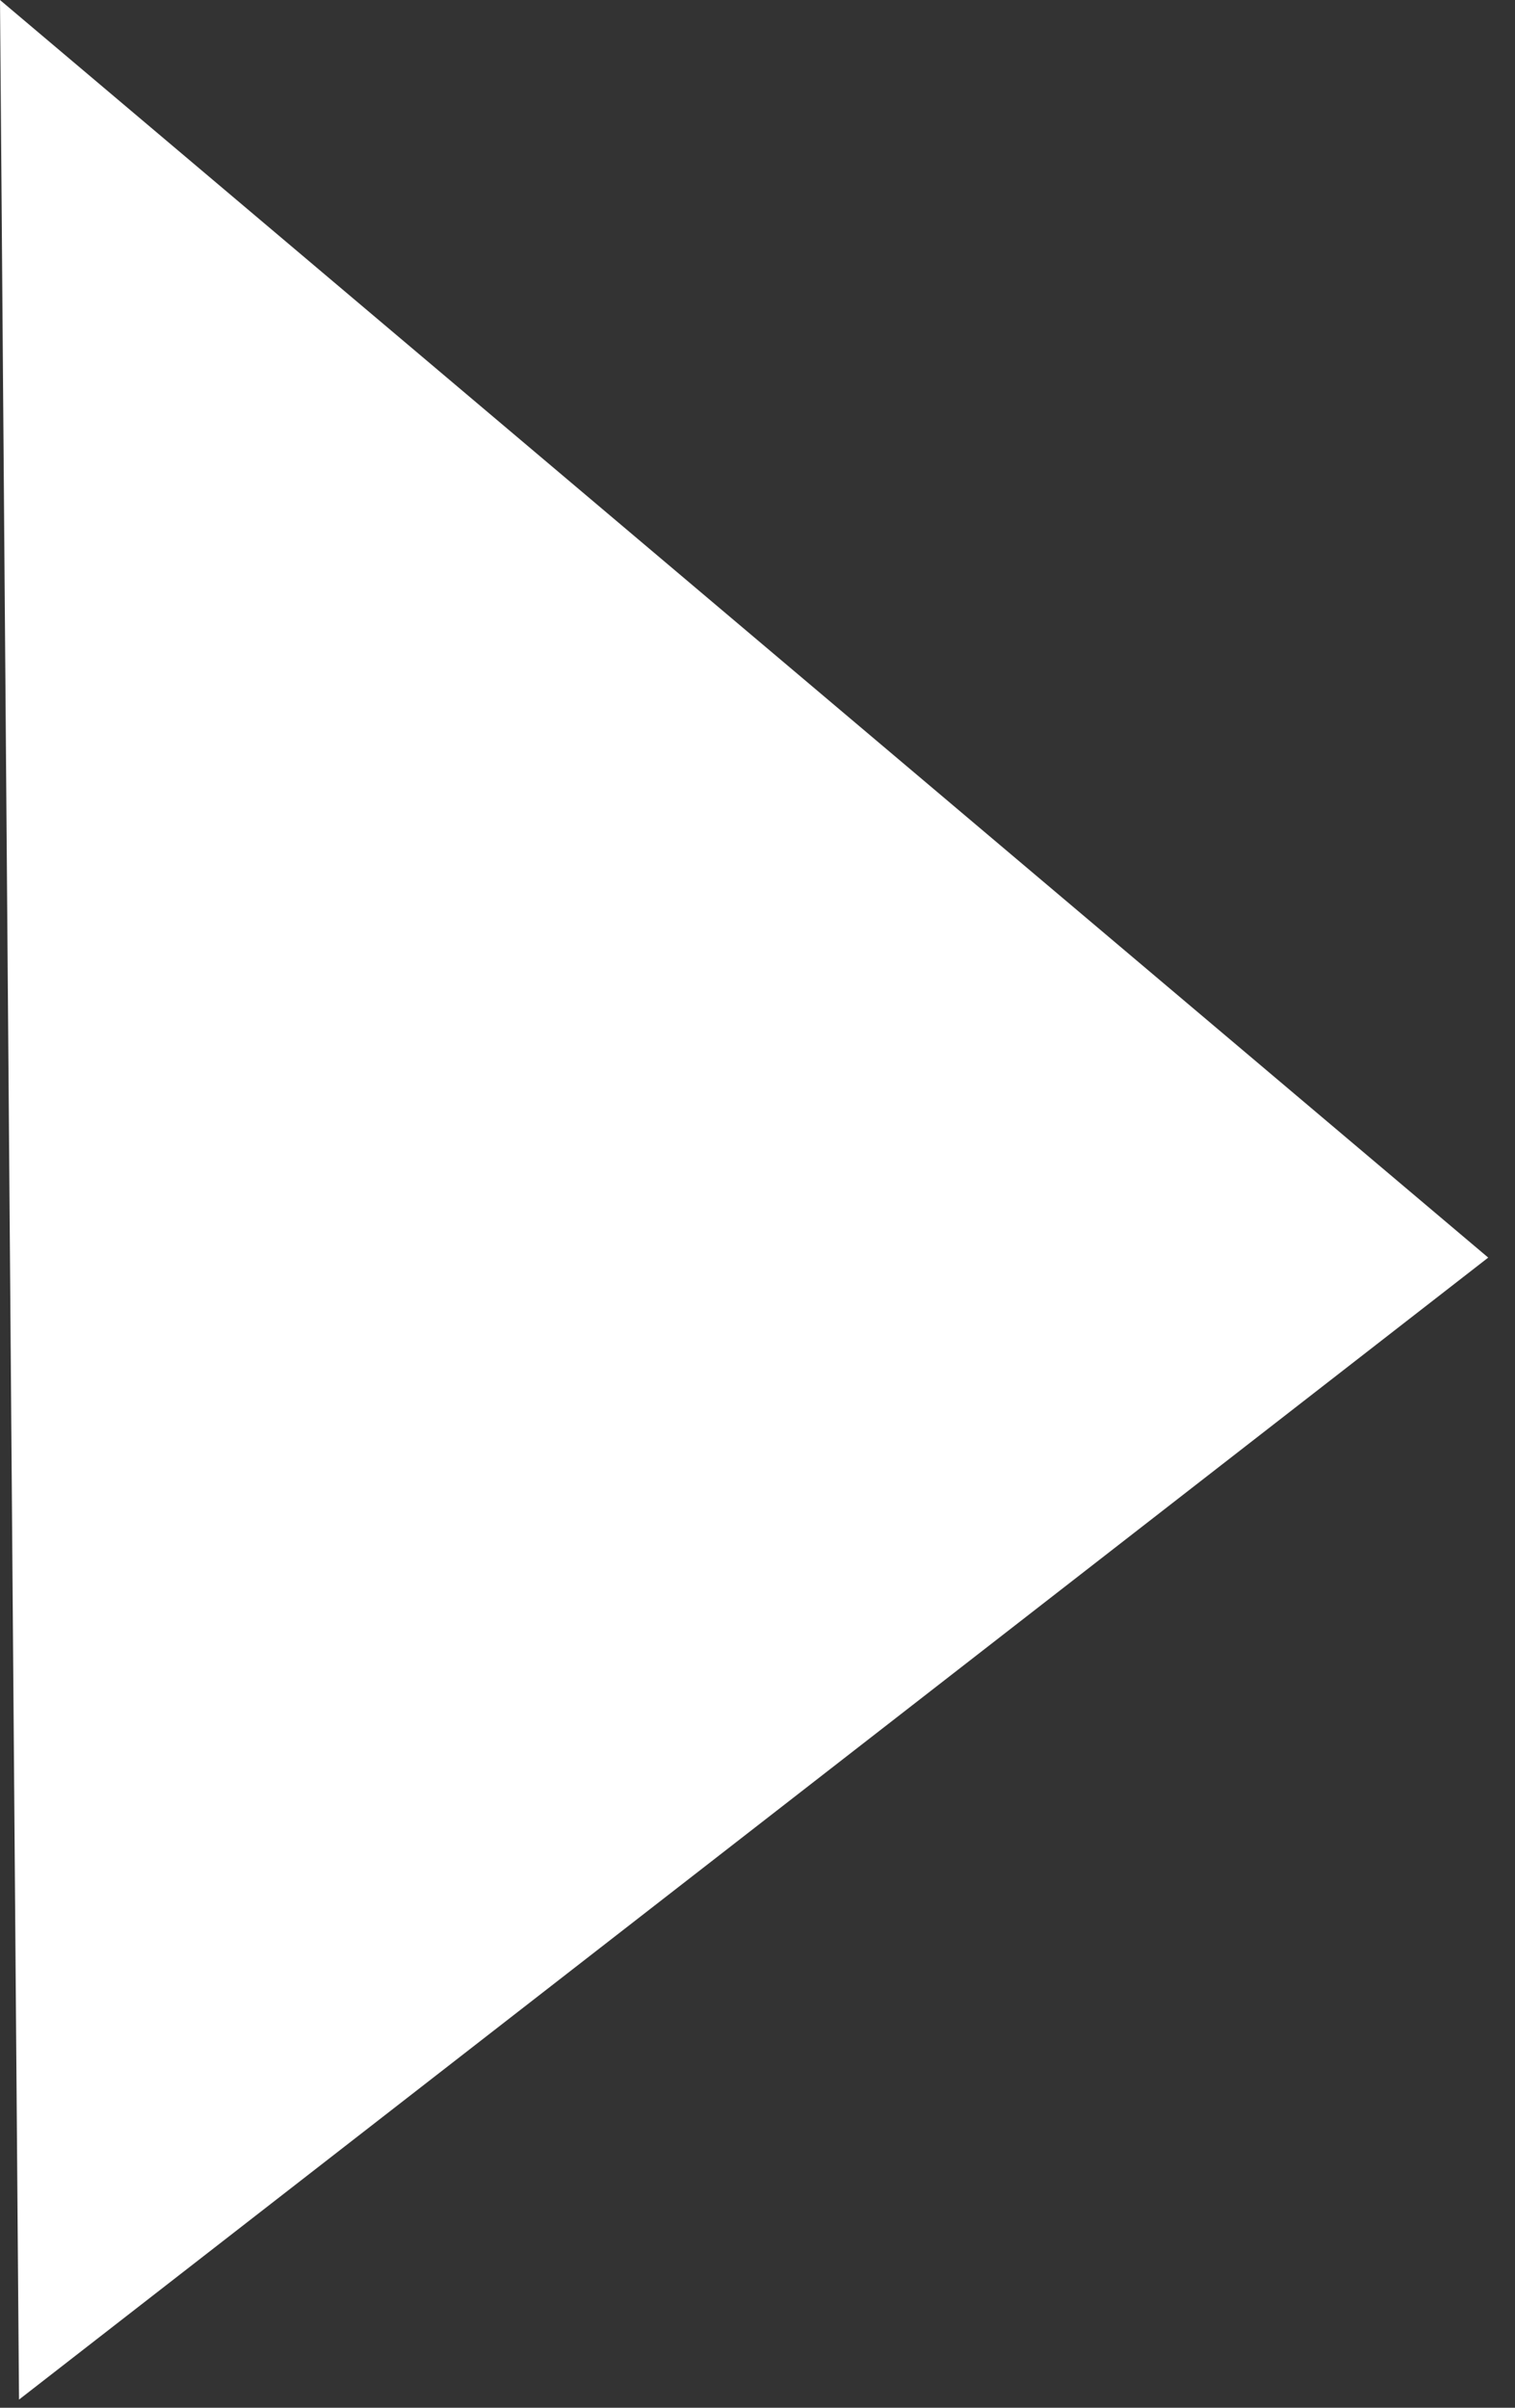 <?xml version="1.0" encoding="UTF-8"?>
<svg width="34px" height="54px" viewBox="0 0 34 54" version="1.1" xmlns="http://www.w3.org/2000/svg" xmlns:xlink="http://www.w3.org/1999/xlink">
    <rect x="0" y="0" width="34" height="54" fill="#333333" stroke="none"/>
    <!-- Generator: Sketch 42 (36781) - http://www.bohemiancoding.com/sketch -->
    <title>triangle blanc</title>
    <desc>Created with Sketch.</desc>
    <defs></defs>
    <g id="HOME" stroke="none" stroke-width="1" fill="none" fill-rule="evenodd">
        <g id="Desktop-HD---À-PROPOS---V2" transform="translate(-877, -619)" fill="#FFFFFF">
            <g id="HERO-IMG" transform="translate(0, 120)">
                <g id="button" transform="translate(877, 499)">
                    <polygon id="triangle-blanc" points="0 0 33.399 28.205 0.427 53.817"></polygon>
                </g>
            </g>
        </g>
    </g>
</svg>